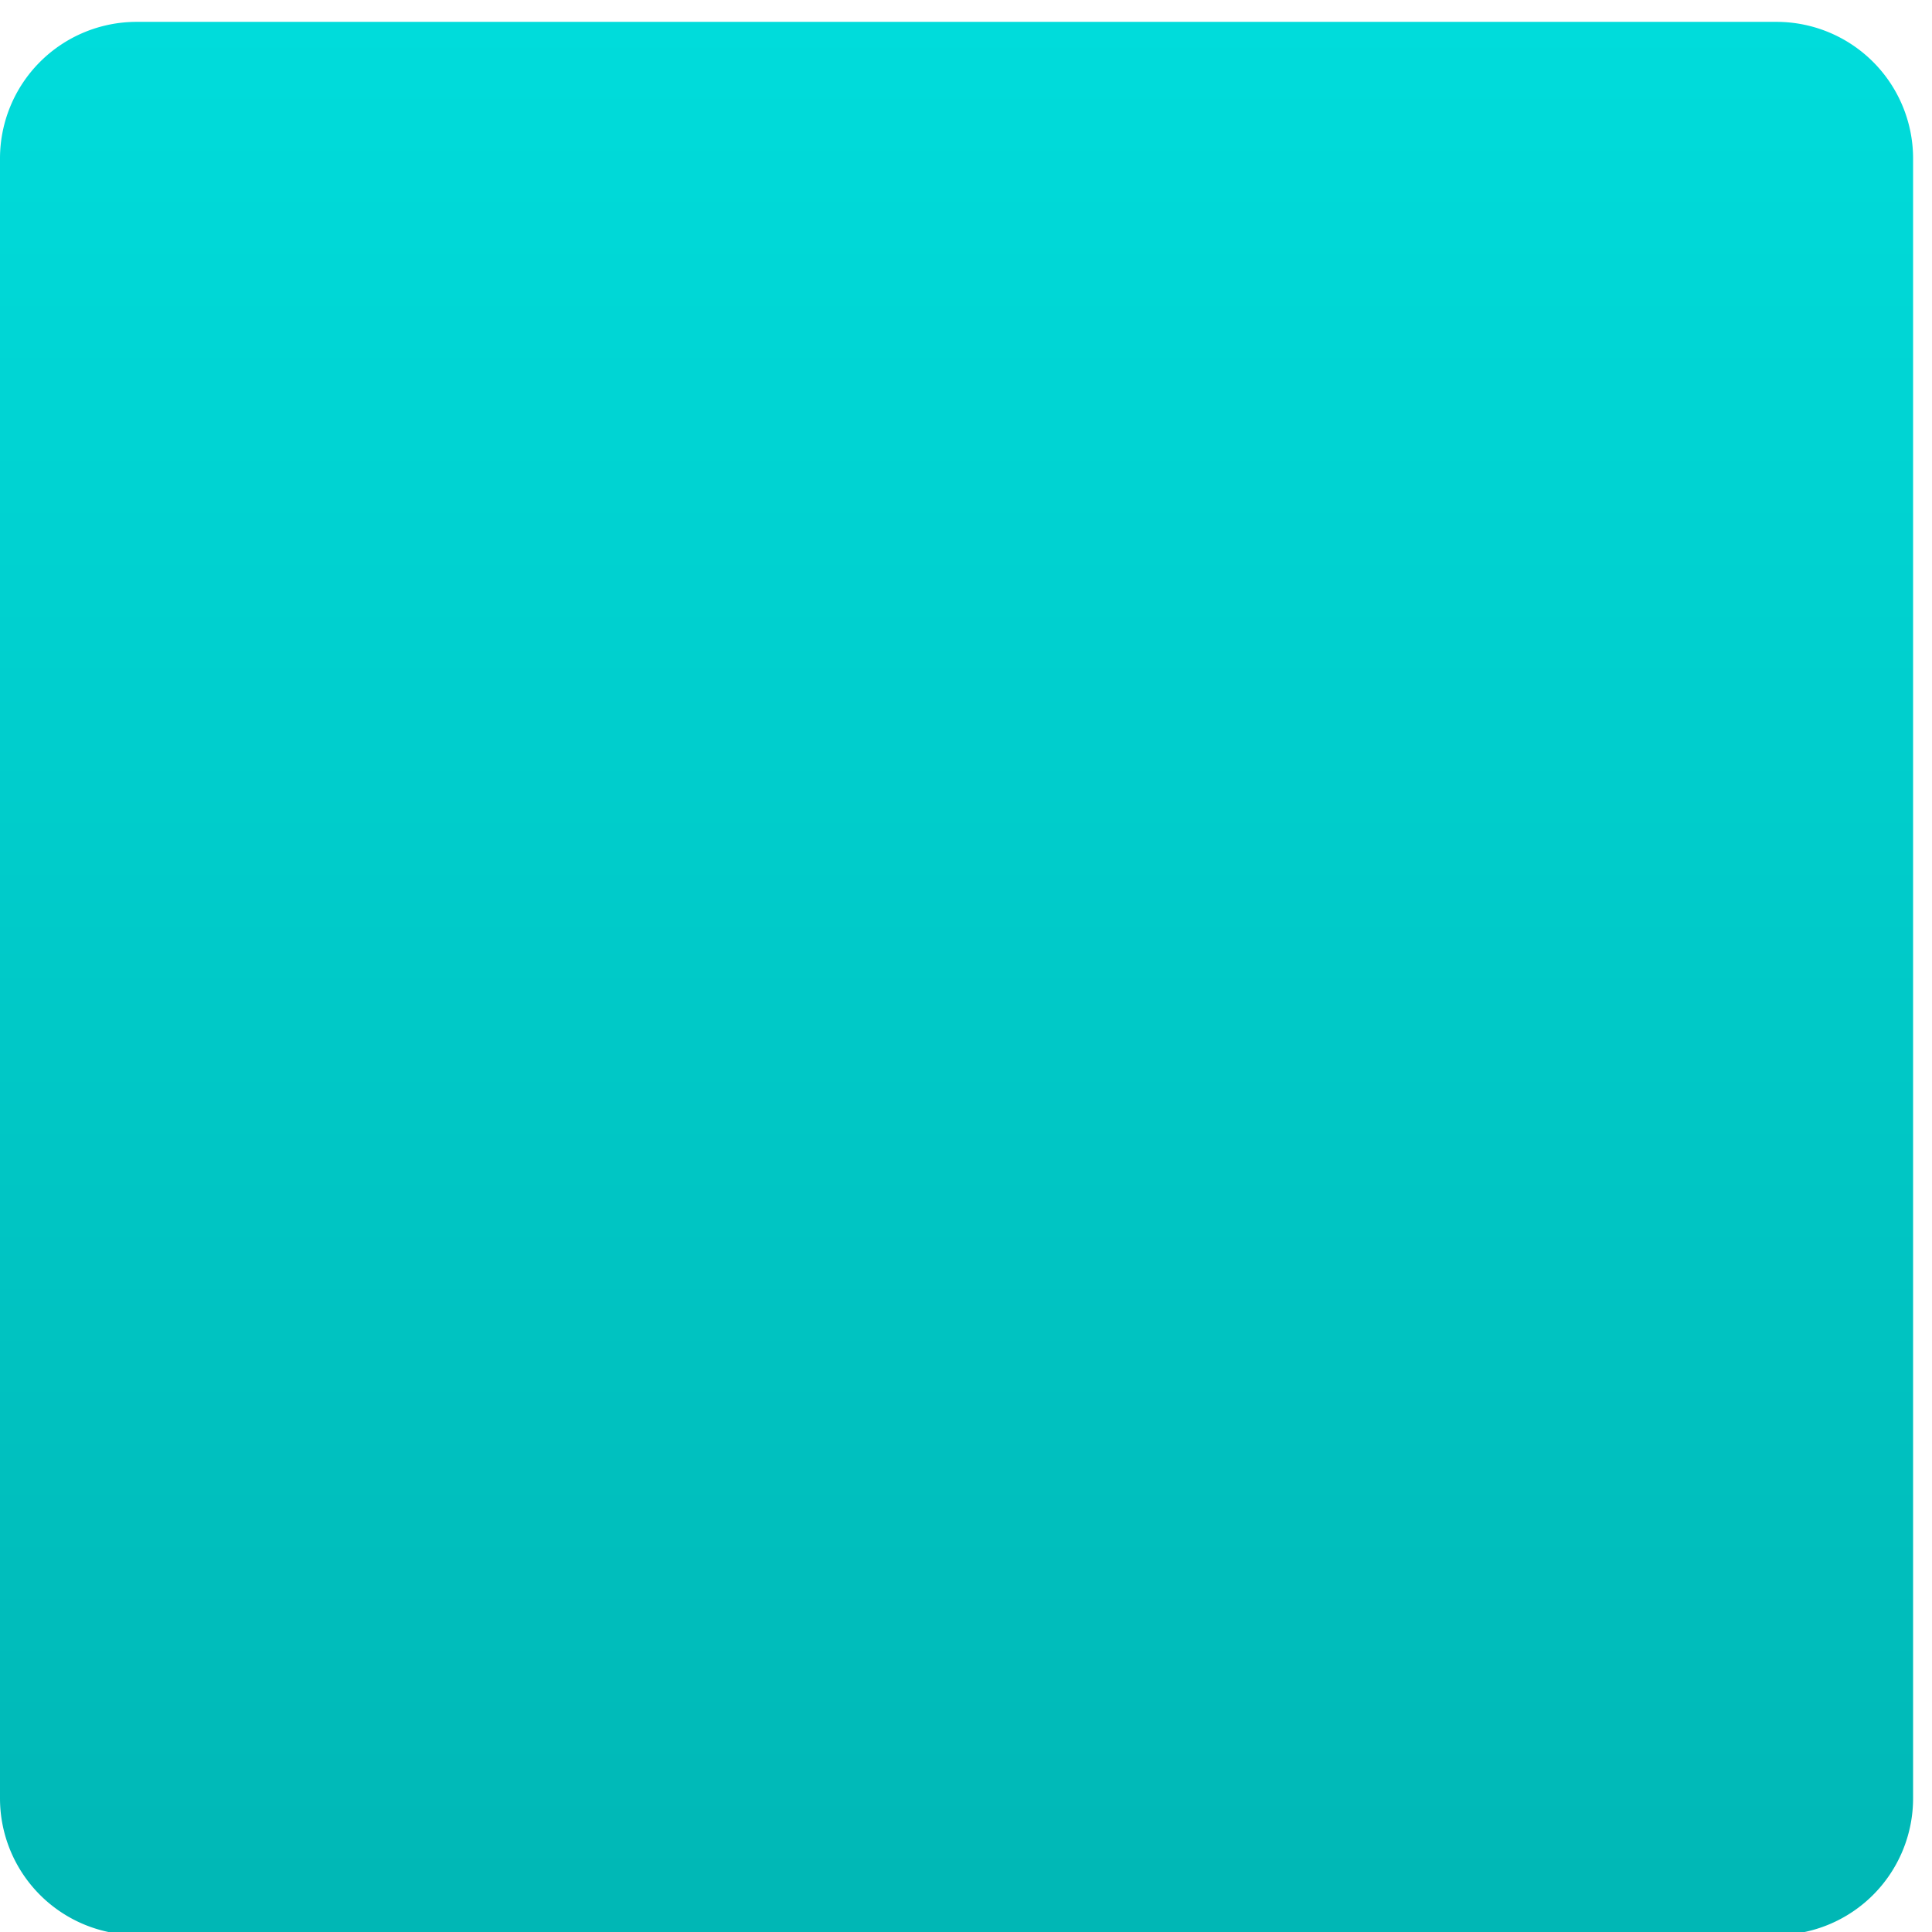 <svg xmlns="http://www.w3.org/2000/svg" width="76" height="76" viewBox="0 0 76 76"><defs><linearGradient id="eu4ma" x1="37.63" x2="37.63" y1=".86" y2="76.12" gradientUnits="userSpaceOnUse"><stop offset="0" stop-color="#00dcdb"/><stop offset="1" stop-color="#00b7b5"/></linearGradient></defs><g><g><path fill="url(#eu4ma)" d="M0 6.235A5.375 5.375 0 0 1 5.375.86h64.506a5.375 5.375 0 0 1 5.375 5.375v64.506a5.375 5.375 0 0 1-5.375 5.375H5.375A5.375 5.375 0 0 1 0 70.741z"/></g></g></svg>
